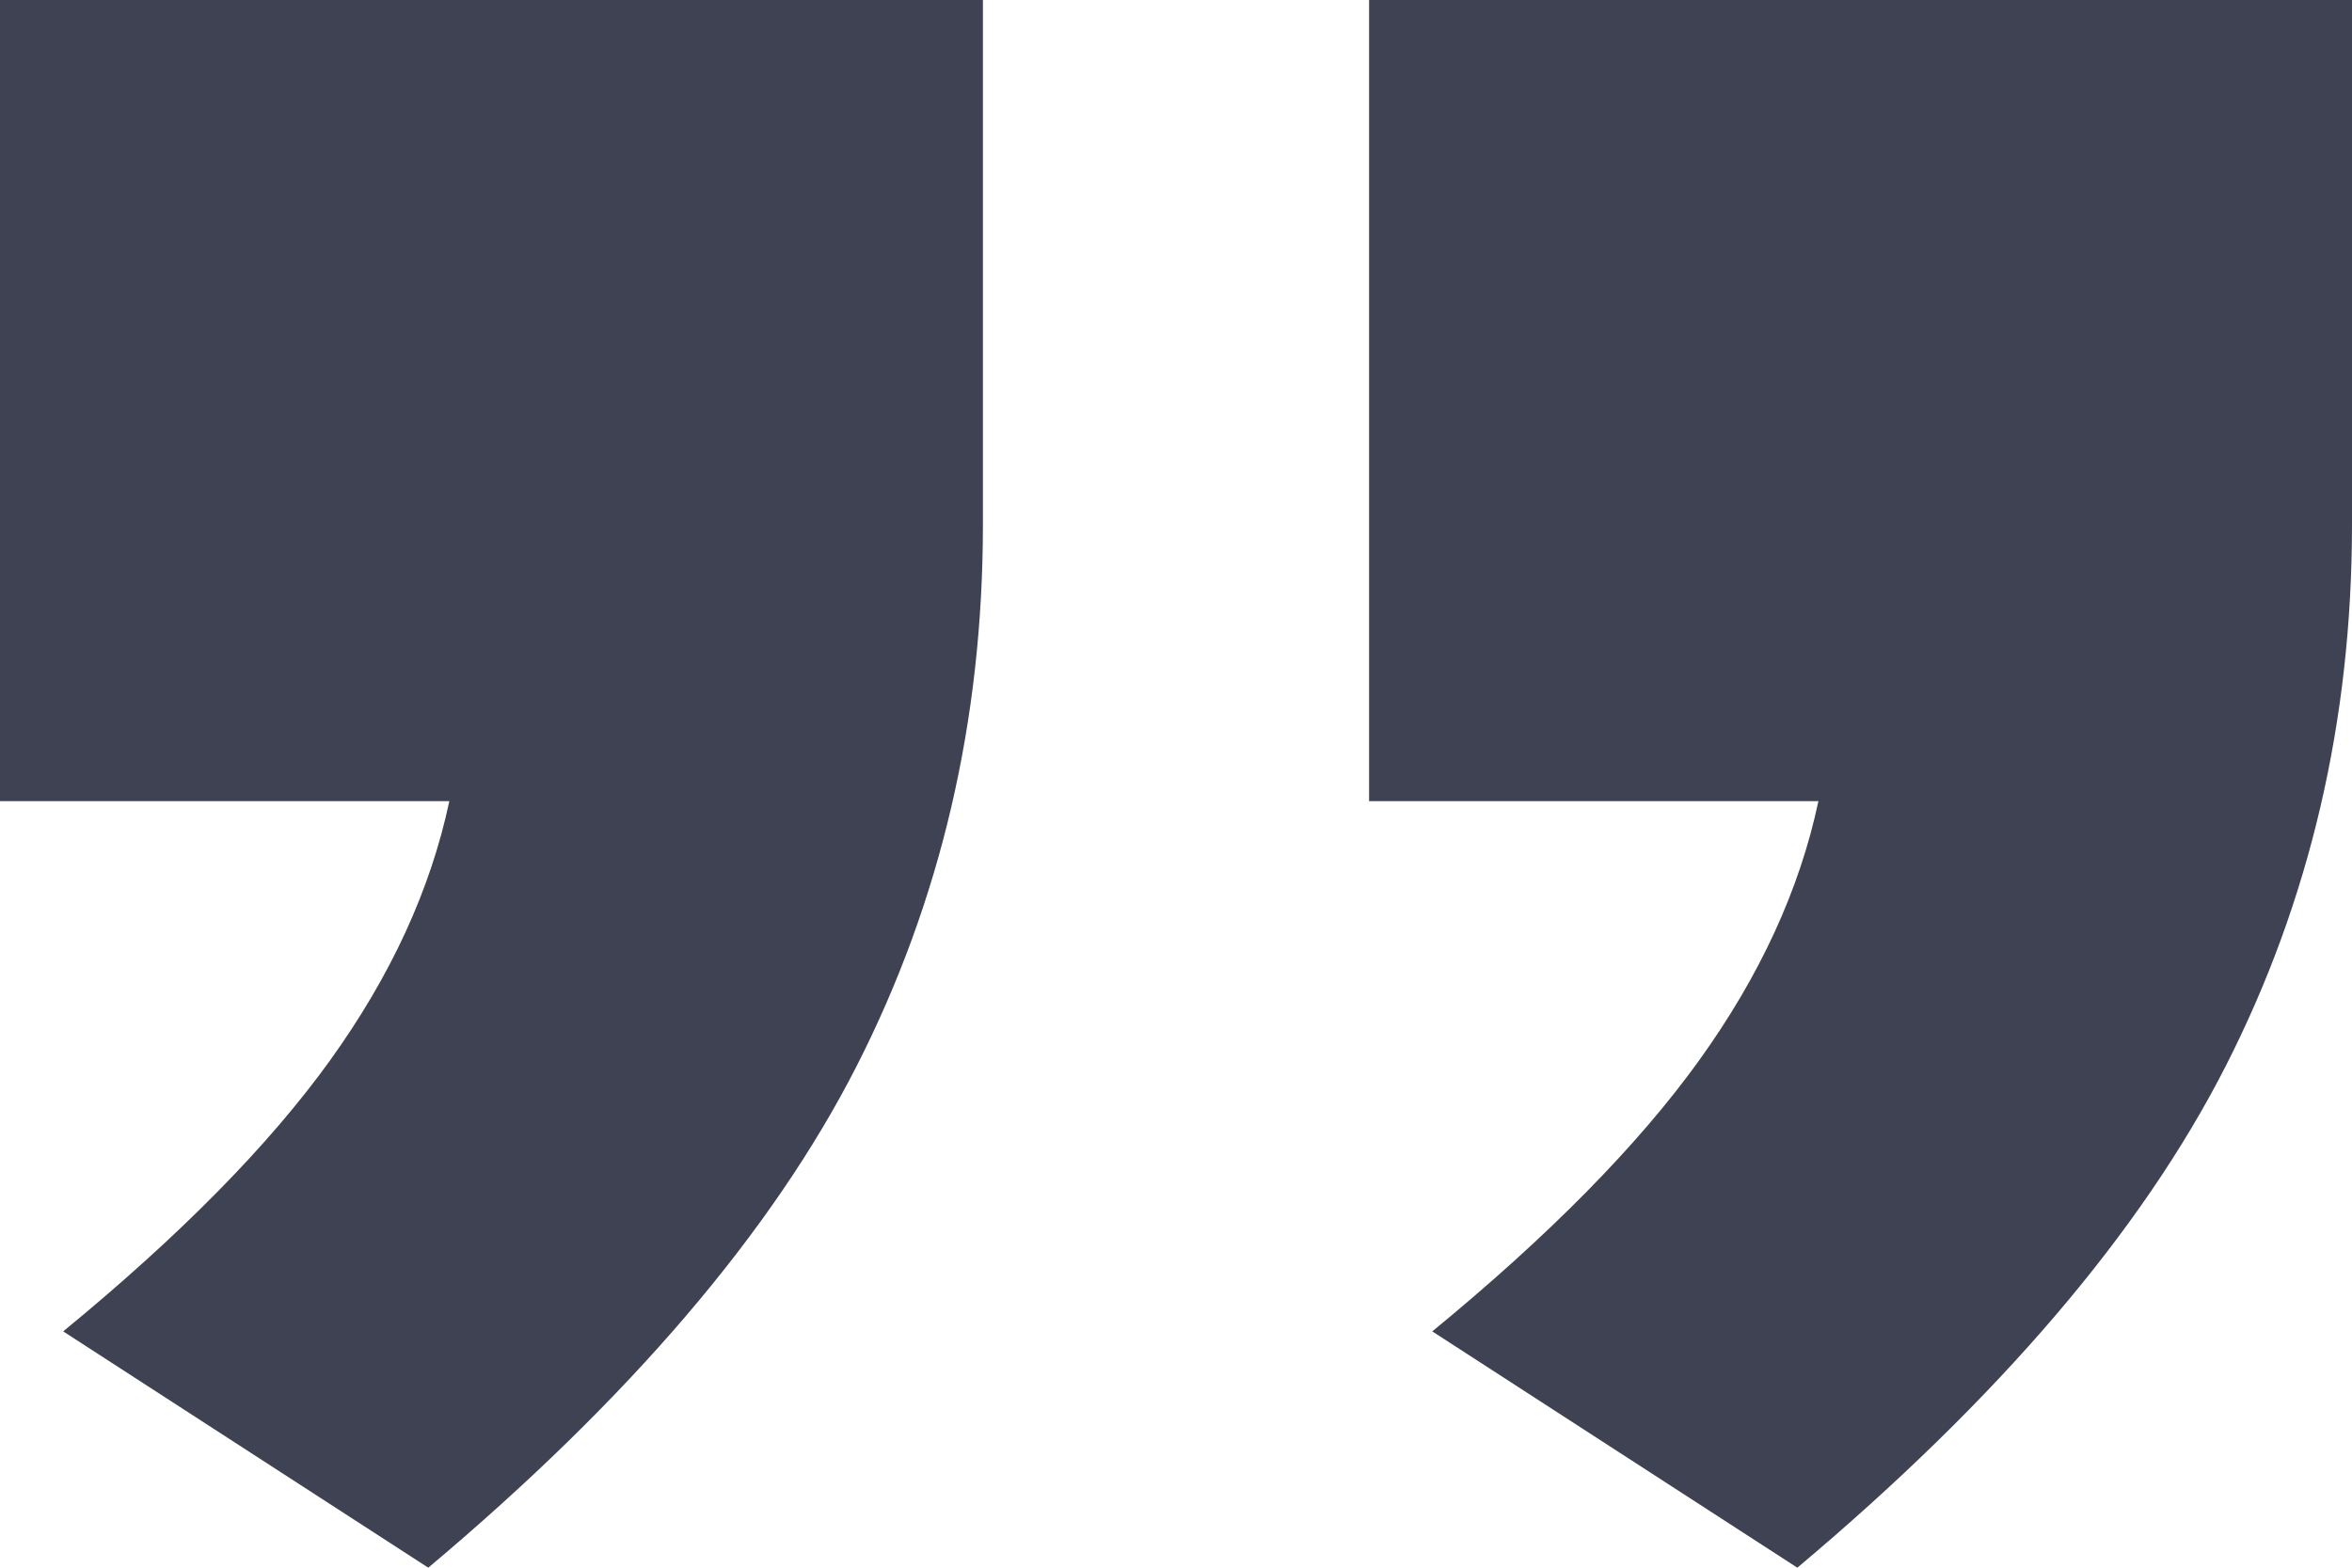 <svg width="96" height="64" viewBox="0 0 96 64" fill="none" xmlns="http://www.w3.org/2000/svg">
<path d="M96 -2.04237e-06L96 21.412C96 29.412 94.281 36.784 90.842 43.529C87.403 50.275 81.576 57.098 73.361 64L58.46 54.353C63.236 50.431 66.866 46.745 69.349 43.294C71.833 39.843 73.457 36.314 74.221 32.706L55.881 32.706L55.881 -5.54972e-06L96 -2.04237e-06ZM40.119 -6.92761e-06L40.119 21.412C40.119 29.412 38.4 36.784 34.961 43.529C31.522 50.275 25.695 57.098 17.481 64L2.579 54.353C7.355 50.431 10.985 46.745 13.469 43.294C15.952 39.843 17.576 36.314 18.34 32.706L6.73869e-06 32.706L9.59793e-06 -1.0435e-05L40.119 -6.92761e-06Z" fill="#3F4253"/>
</svg>
